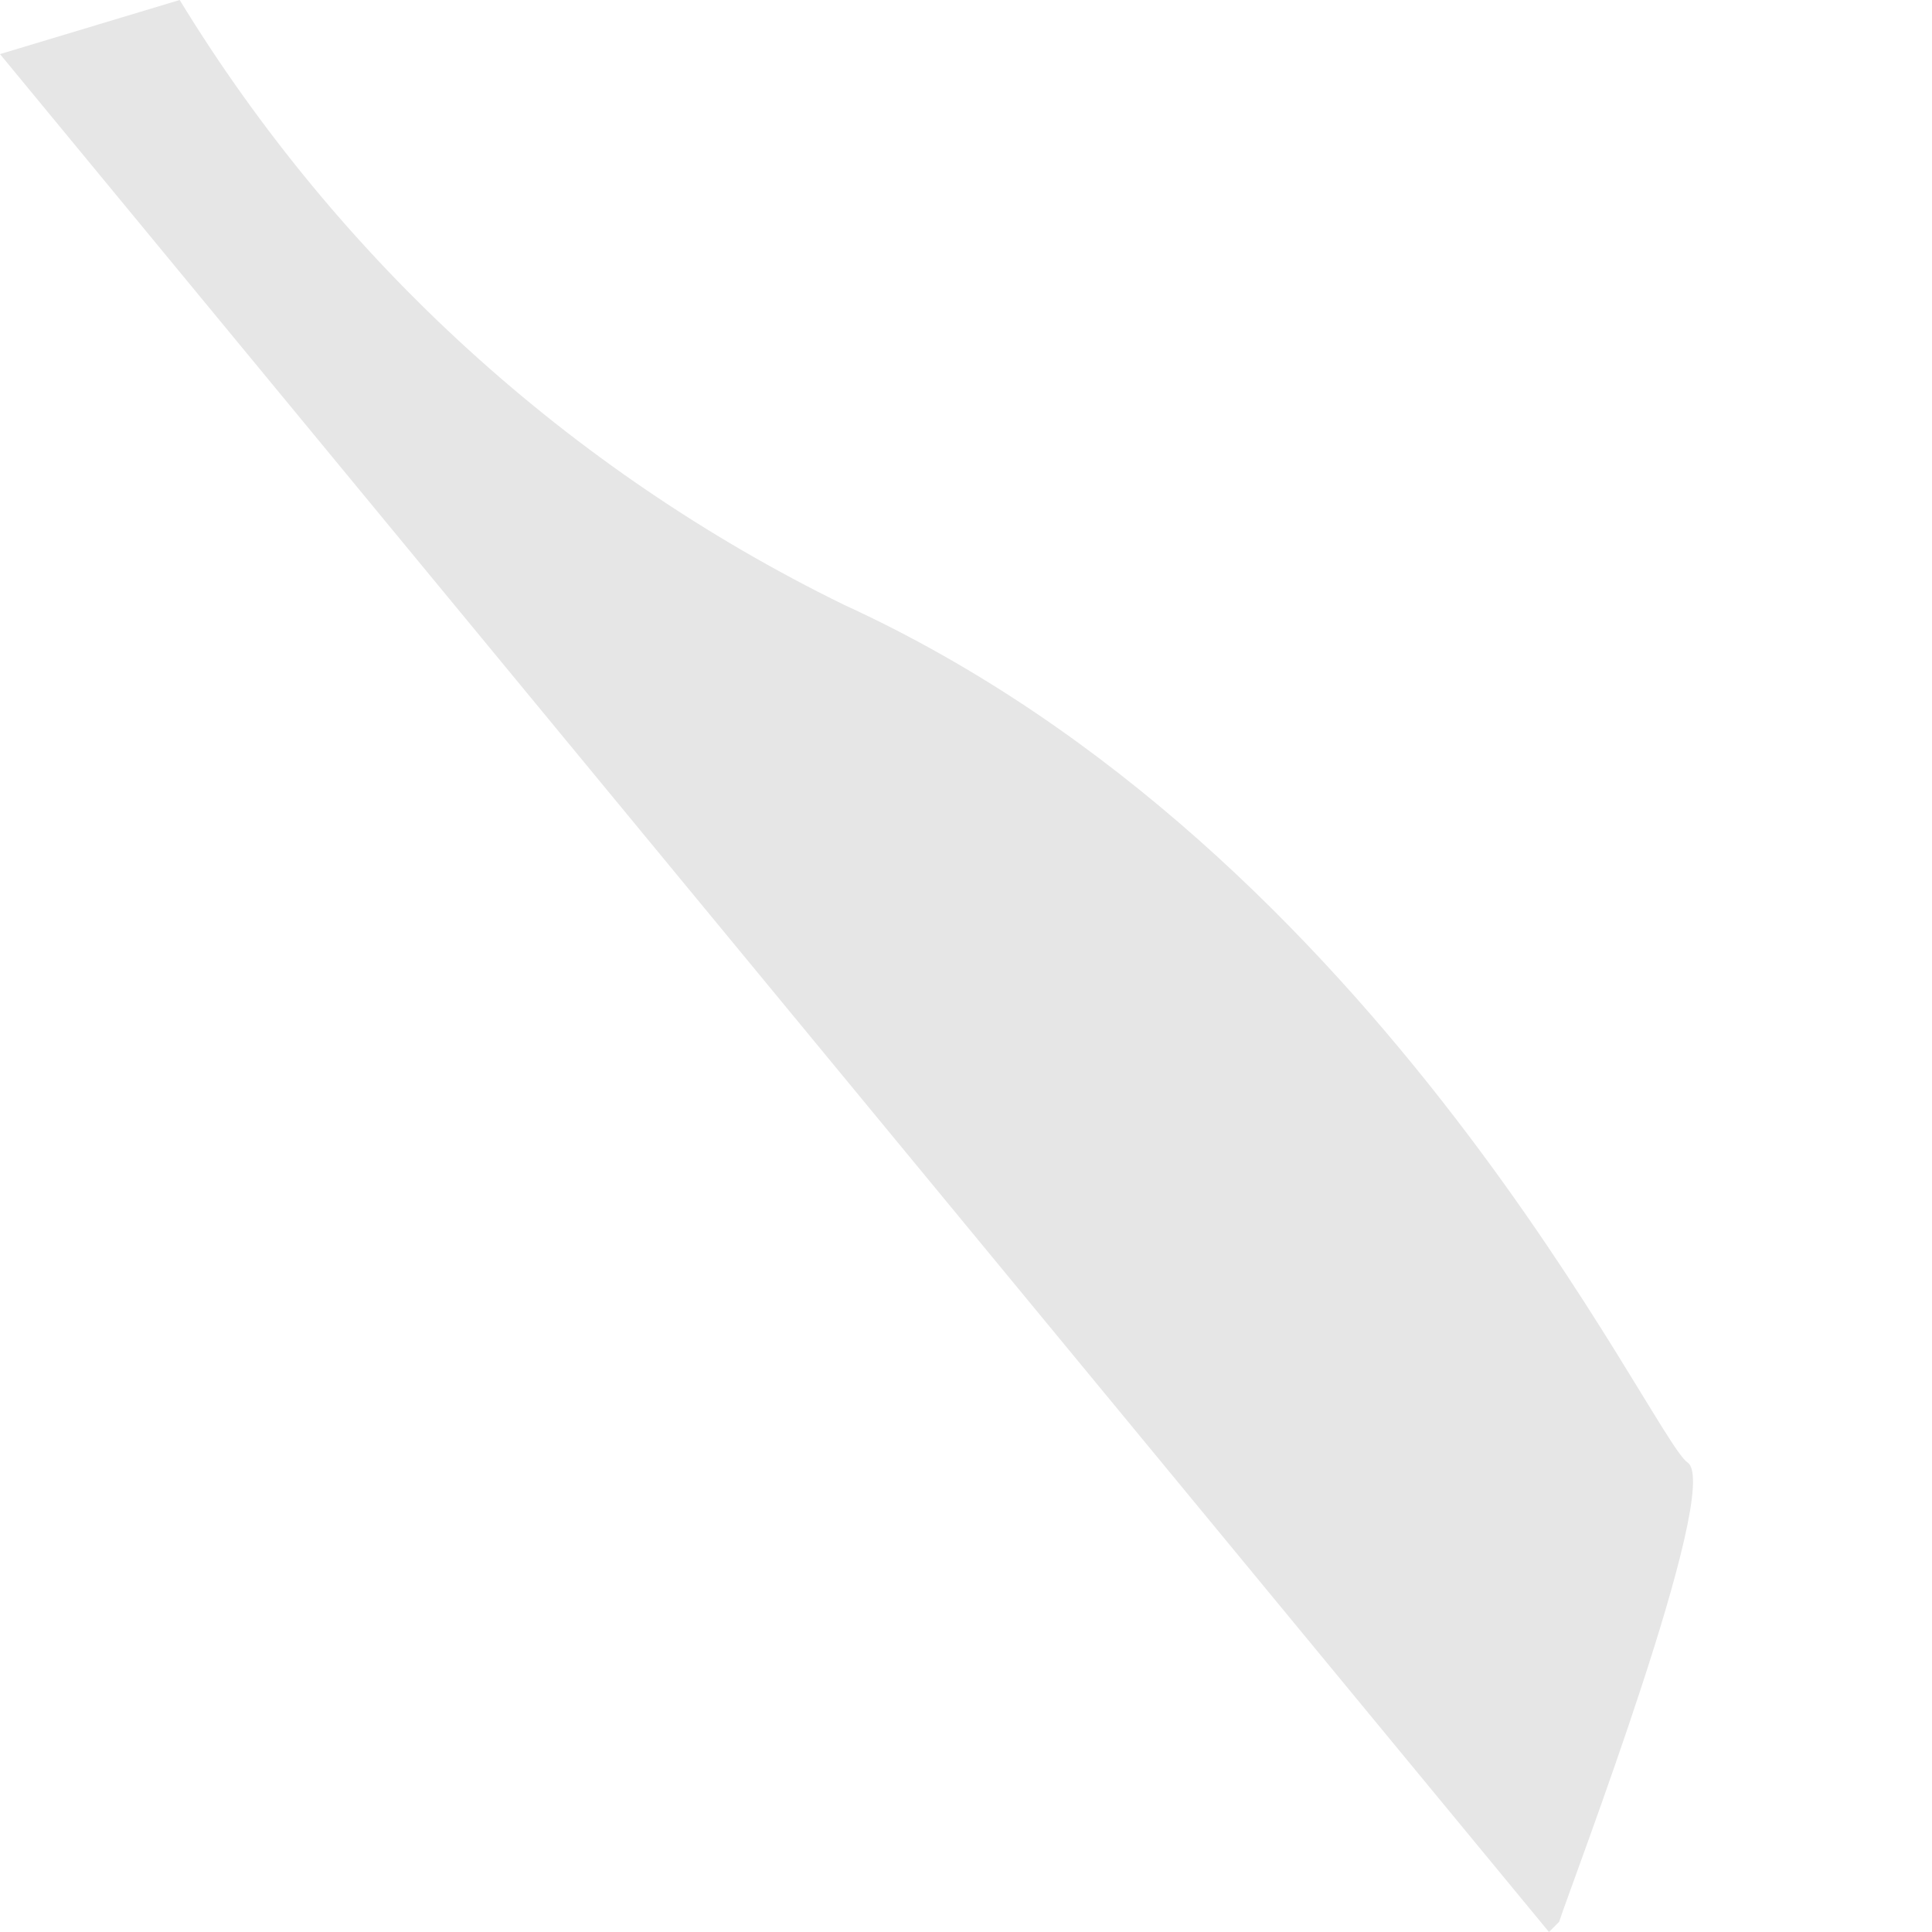 <svg width="4" height="4" viewBox="0 0 4 4" fill="none" xmlns="http://www.w3.org/2000/svg">
<path opacity="0.1" d="M0 0.112L3.207 4L3.228 3.979C3.252 3.904 3.568 3.079 3.494 3.028C3.419 2.977 2.864 1.763 1.747 1.252C1.179 0.974 0.702 0.54 0.372 0L0 0.112Z" fill="black"/>
</svg>
